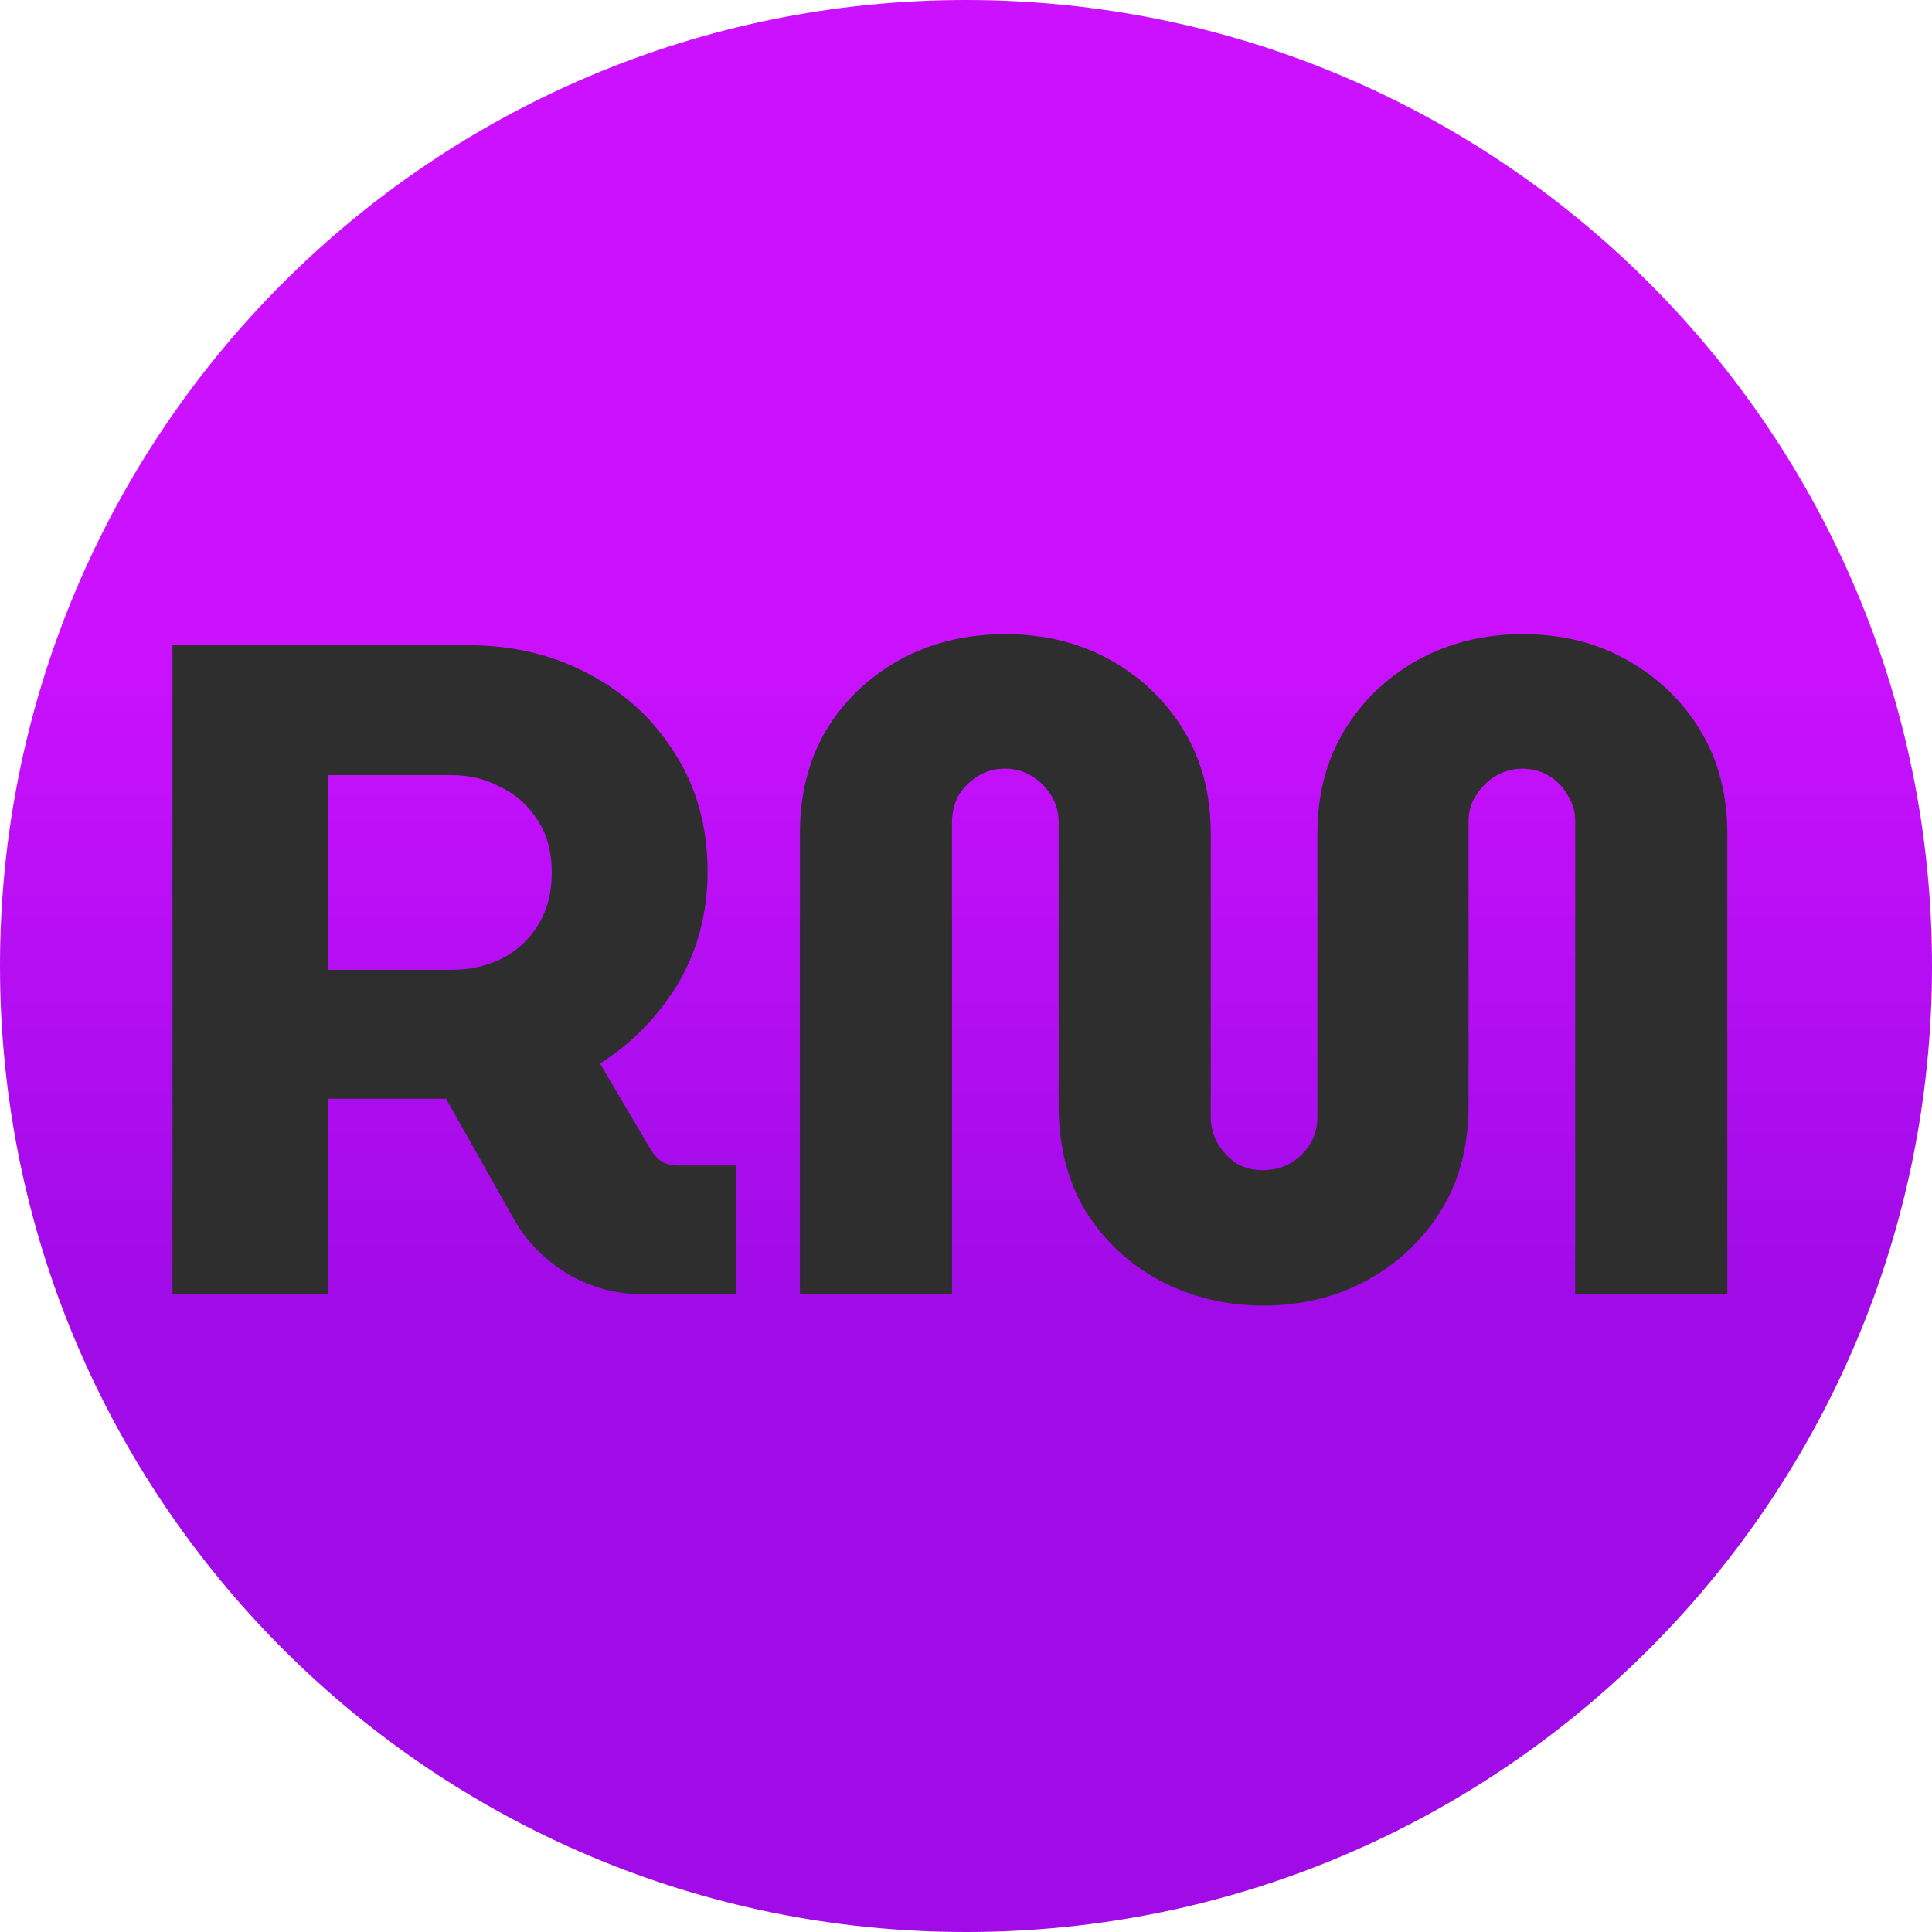 <svg width="100" height="100" viewBox="0 0 100 100" fill="none" xmlns="http://www.w3.org/2000/svg">
<path d="M100 50C100 77.614 77.614 100 50 100C22.386 100 0 77.614 0 50C0 22.386 22.386 0 50 0C77.614 0 100 22.386 100 50Z" fill="url(#paint0_linear_134_5)"/>
<path d="M8.928 67V33.4H24.288C26.56 33.4 28.624 33.896 30.48 34.888C32.368 35.88 33.856 37.256 34.944 39.016C36.064 40.776 36.624 42.808 36.624 45.112C36.624 47.256 36.112 49.192 35.088 50.92C34.064 52.616 32.72 53.992 31.056 55.048L33.744 59.608C33.904 59.832 34.08 60.008 34.272 60.136C34.496 60.264 34.784 60.328 35.136 60.328H38.112V67H33.408C31.968 67 30.656 66.664 29.472 65.992C28.288 65.288 27.36 64.376 26.688 63.256L23.088 56.872C22.864 56.872 22.624 56.872 22.368 56.872C22.144 56.872 21.904 56.872 21.648 56.872H16.992V67H8.928ZM16.992 50.2H23.376C24.304 50.2 25.168 50.008 25.968 49.624C26.768 49.208 27.392 48.632 27.84 47.896C28.32 47.128 28.56 46.216 28.56 45.16C28.56 44.104 28.32 43.208 27.84 42.472C27.36 41.704 26.72 41.128 25.92 40.744C25.152 40.328 24.304 40.12 23.376 40.12H16.992V50.2Z" fill="#2E2E2E"/>
<path d="M65.404 67.576C63.453 67.576 61.66 67.144 60.029 66.28C58.428 65.416 57.148 64.216 56.188 62.68C55.261 61.144 54.797 59.32 54.797 57.208V42.568C54.797 42.056 54.669 41.592 54.413 41.176C54.157 40.76 53.821 40.424 53.404 40.168C52.989 39.912 52.525 39.784 52.013 39.784C51.501 39.784 51.036 39.912 50.62 40.168C50.205 40.424 49.868 40.76 49.612 41.176C49.389 41.592 49.276 42.056 49.276 42.568V67H41.404V43.144C41.404 41.128 41.852 39.352 42.748 37.816C43.676 36.28 44.941 35.064 46.541 34.168C48.172 33.272 49.996 32.824 52.013 32.824C54.06 32.824 55.885 33.272 57.484 34.168C59.084 35.064 60.349 36.28 61.276 37.816C62.205 39.352 62.669 41.128 62.669 43.144V57.784C62.669 58.328 62.797 58.808 63.053 59.224C63.309 59.64 63.629 59.976 64.013 60.232C64.428 60.456 64.876 60.568 65.356 60.568C65.868 60.568 66.332 60.456 66.749 60.232C67.197 59.976 67.549 59.64 67.805 59.224C68.061 58.808 68.189 58.328 68.189 57.784V43.144C68.189 41.128 68.653 39.352 69.581 37.816C70.508 36.28 71.772 35.064 73.373 34.168C75.004 33.272 76.812 32.824 78.796 32.824C80.844 32.824 82.653 33.272 84.221 34.168C85.82 35.064 87.085 36.28 88.013 37.816C88.941 39.352 89.404 41.128 89.404 43.144V67H81.532V42.52C81.532 42.008 81.404 41.56 81.148 41.176C80.924 40.76 80.605 40.424 80.189 40.168C79.772 39.912 79.308 39.784 78.796 39.784C78.317 39.784 77.853 39.912 77.404 40.168C76.989 40.424 76.653 40.76 76.397 41.176C76.141 41.56 76.013 42.008 76.013 42.52V57.208C76.013 59.32 75.532 61.144 74.573 62.68C73.612 64.216 72.332 65.416 70.733 66.28C69.132 67.144 67.356 67.576 65.404 67.576Z" fill="#2E2E2E"/>
<defs>
<linearGradient id="paint0_linear_134_5" x1="50" y1="100" x2="50" y2="2.0077e-06" gradientUnits="userSpaceOnUse">
<stop offset="0.328" stop-color="#A00BE7"/>
<stop offset="0.667" stop-color="#CB11FF"/>
</linearGradient>
</defs>
</svg>

